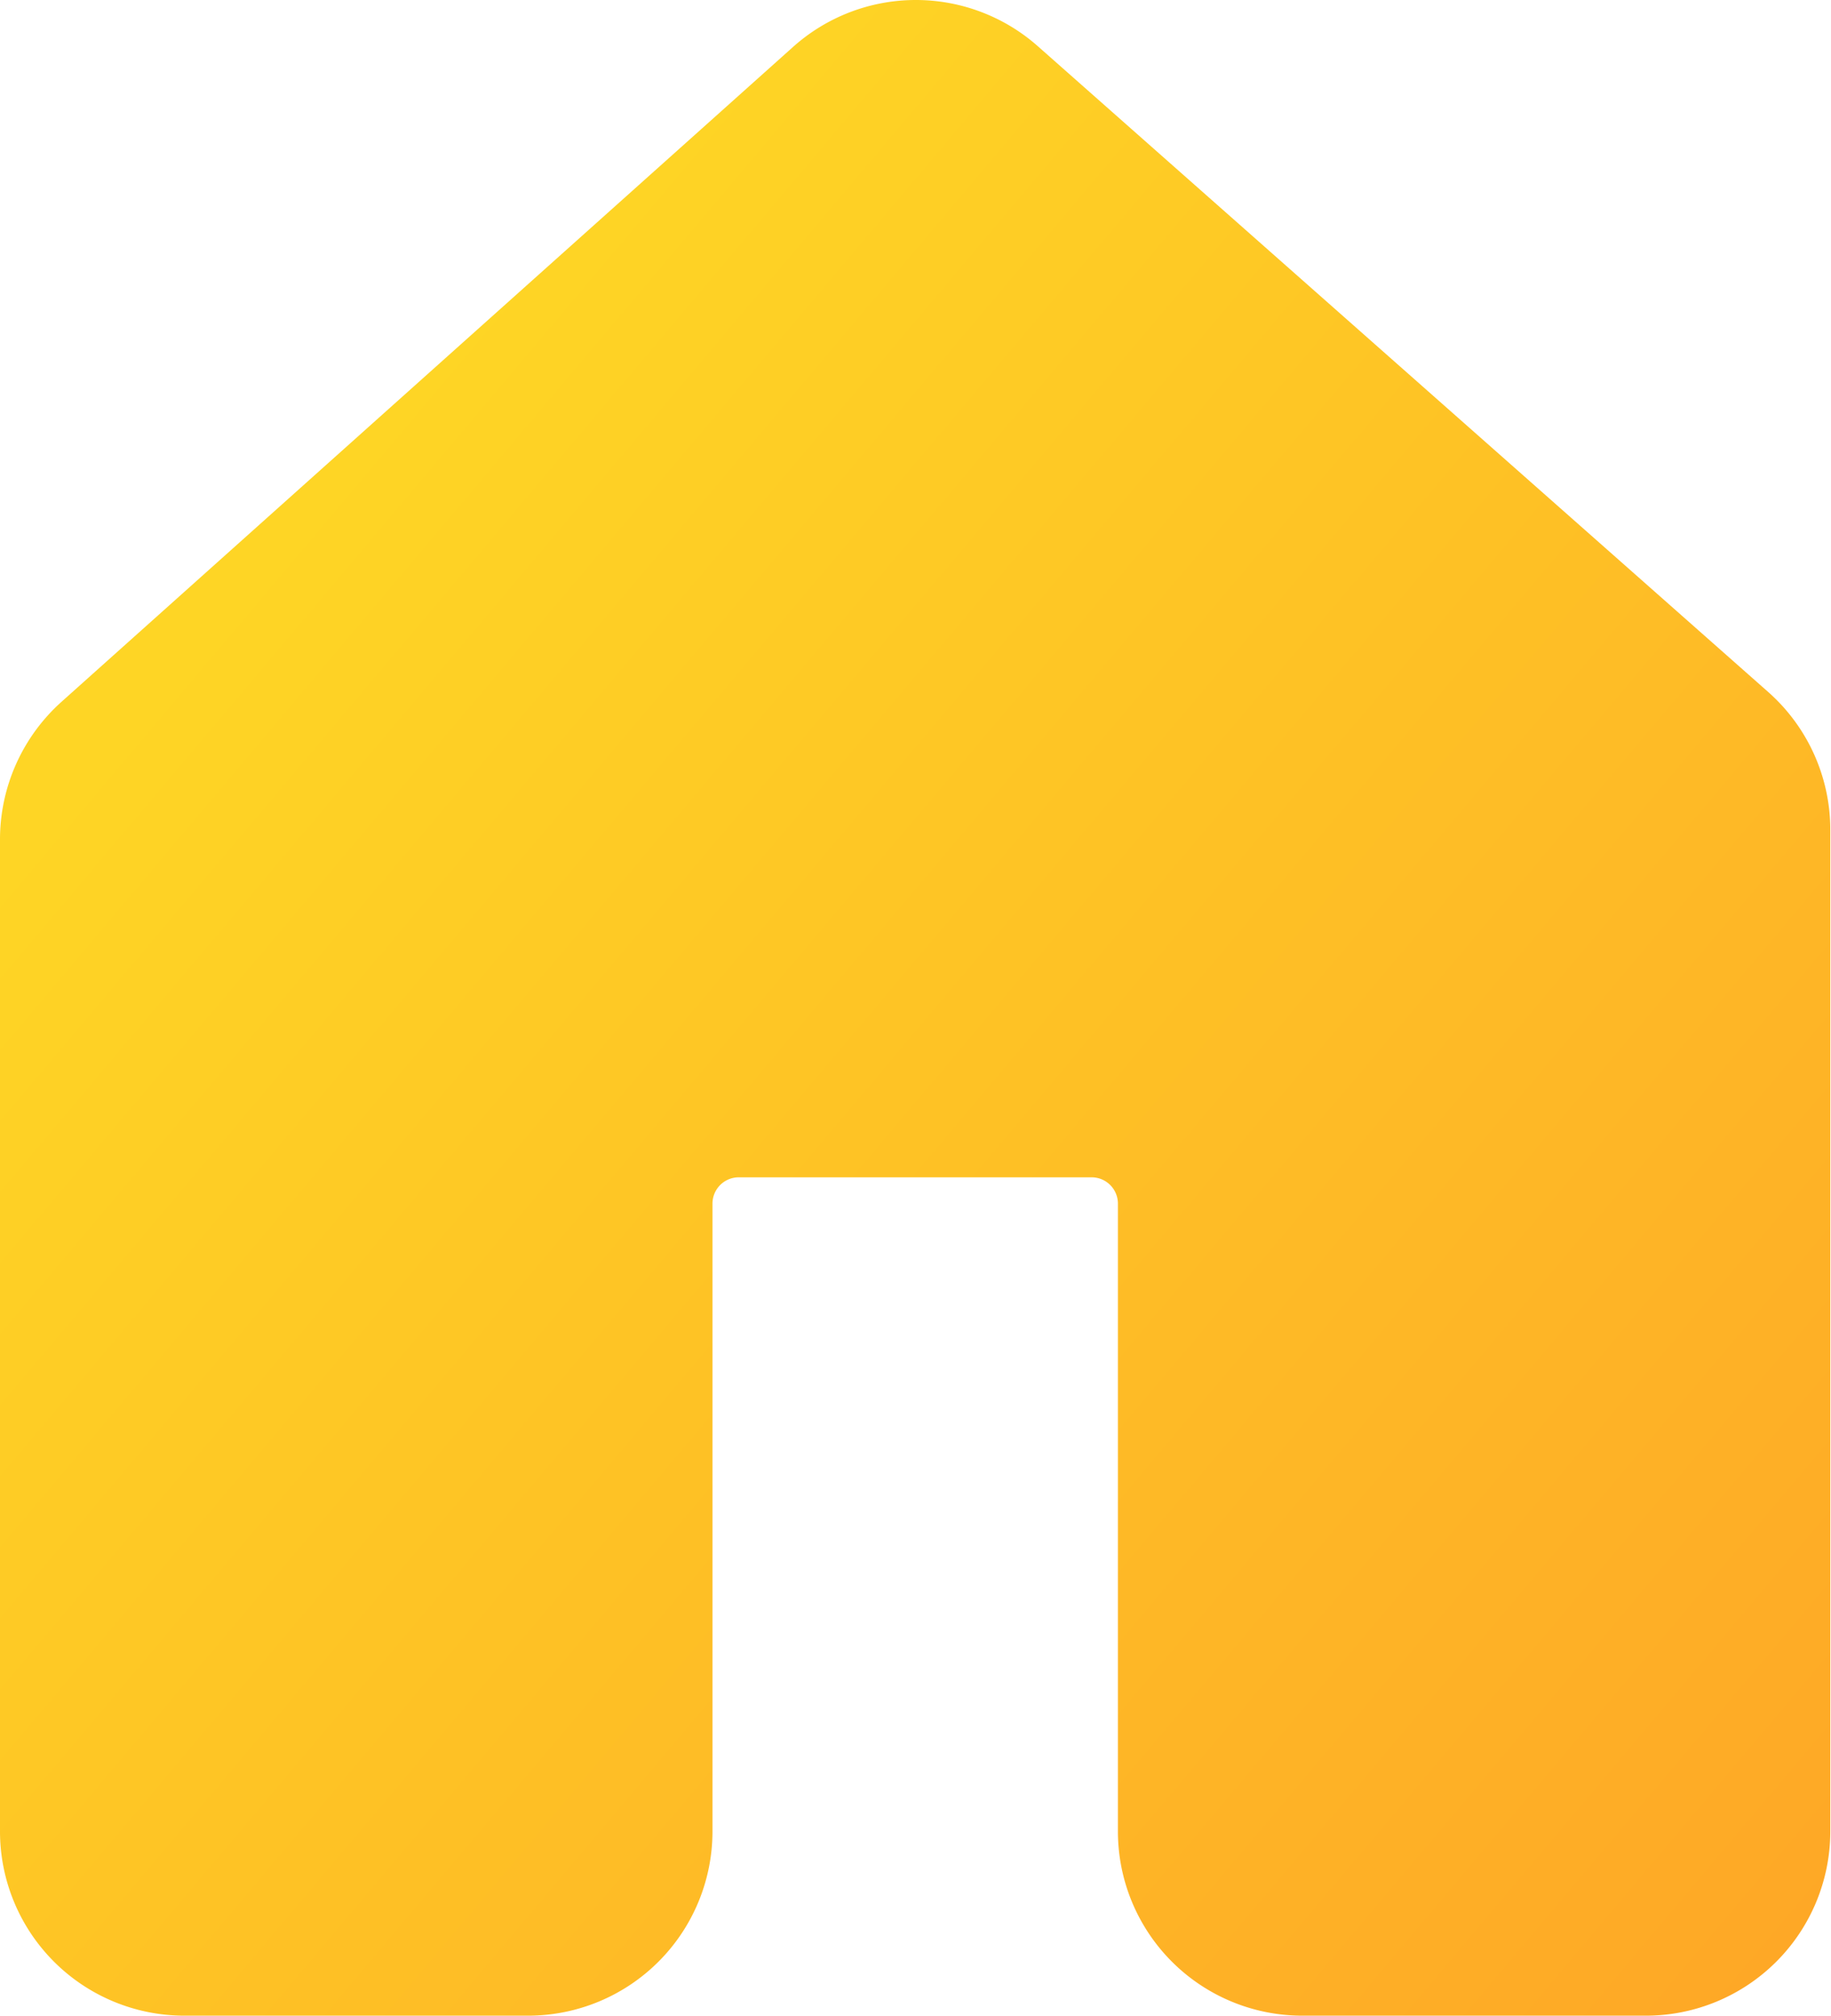 <svg xmlns="http://www.w3.org/2000/svg" xmlns:xlink="http://www.w3.org/1999/xlink" width="18.164" height="20" viewBox="0 0 18.164 20">
  <defs>
    <linearGradient id="linear-gradient" x1="1" y1="0.942" x2="0.204" y2="0.214" gradientUnits="objectBoundingBox">
      <stop offset="0" stop-color="#fea826"/>
      <stop offset="1" stop-color="#fed525"/>
    </linearGradient>
  </defs>
  <path id="路径_271" data-name="路径 271" d="M81.392,453.573,74.14,447.16a1.826,1.826,0,0,0-2.428.006l-7.26,6.5a1.834,1.834,0,0,0-.608,1.362v9.847A1.829,1.829,0,0,0,65.67,466.7h3.416a1.829,1.829,0,0,0,1.826-1.827v-6.23a.261.261,0,0,1,.261-.261h3.5a.261.261,0,0,1,.261.261v6.23a1.829,1.829,0,0,0,1.826,1.827h3.415a1.829,1.829,0,0,0,1.826-1.827v-9.934A1.825,1.825,0,0,0,81.392,453.573Z" transform="translate(-63.844 -446.701)" fill="url(#linear-gradient)"/>
</svg>

